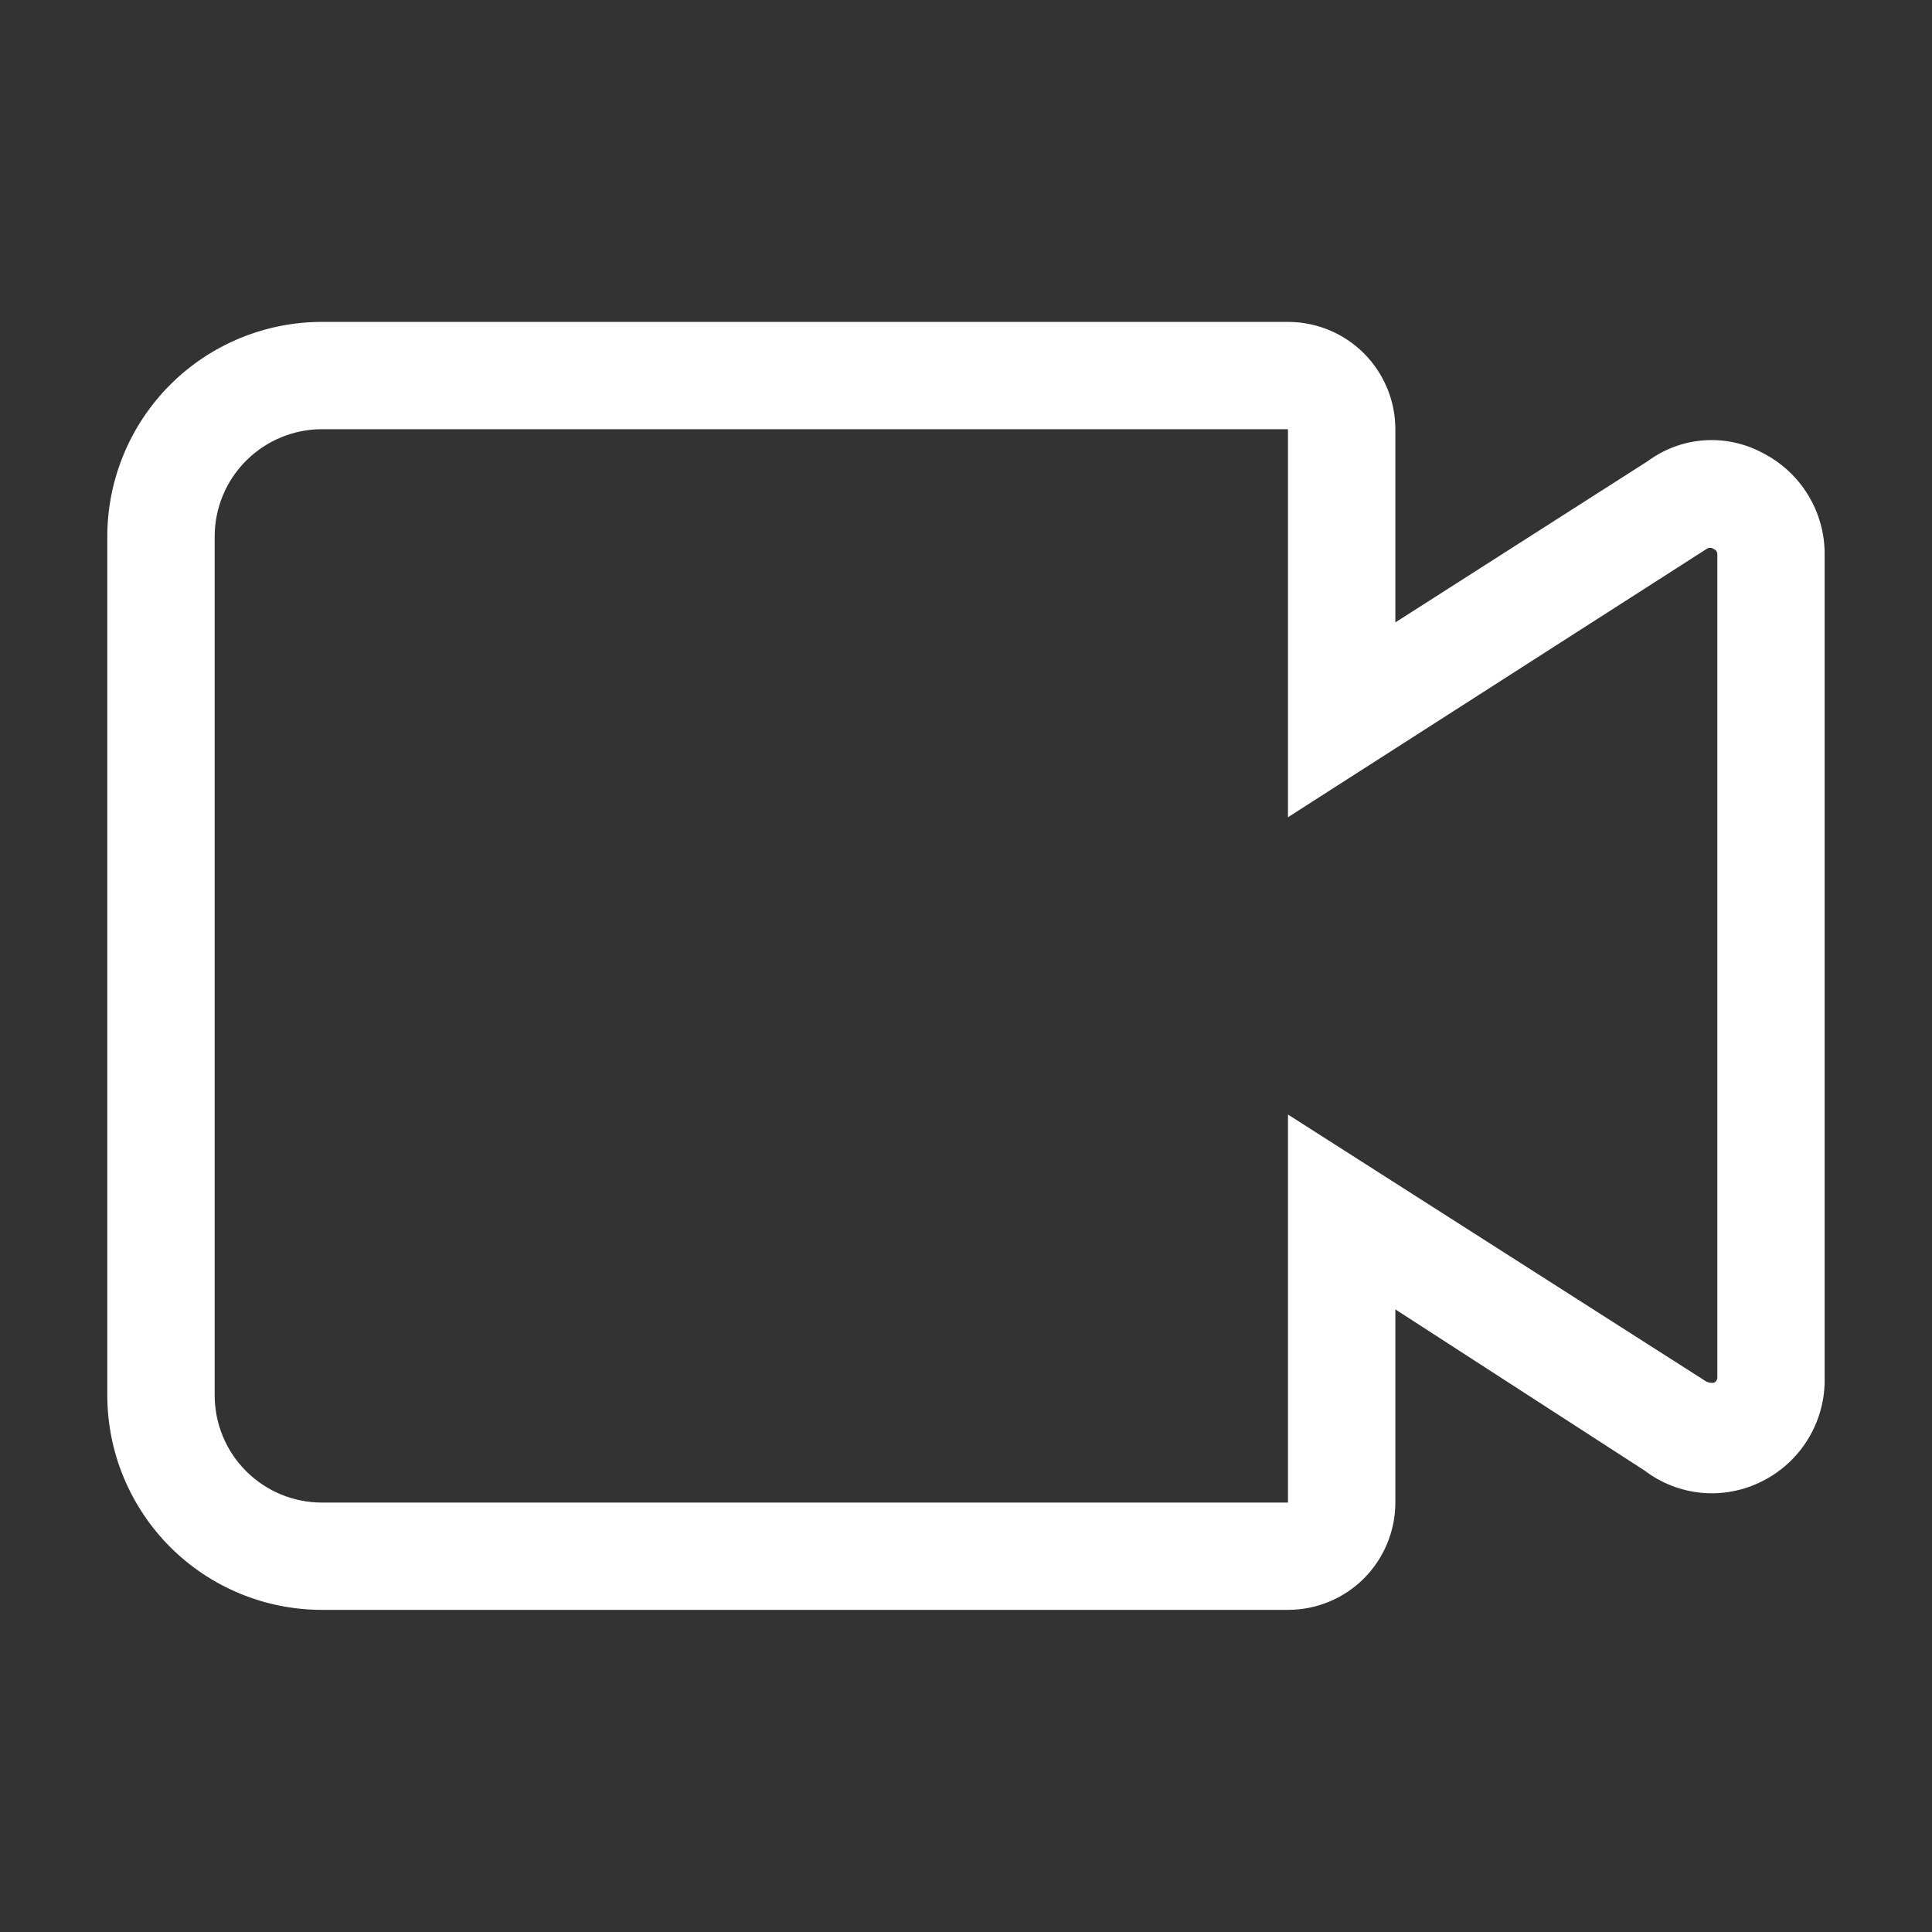 <svg width="26" height="26" viewBox="0 0 26 26" fill="none" xmlns="http://www.w3.org/2000/svg">
<rect x="0" y="0" width="26" height="26" fill="#333333" stroke="none"/>
<g clip-path="url(#clip0_123_786)">
<path d="M24.555 7.466C24.558 7.182 24.48 6.903 24.332 6.661C24.184 6.418 23.971 6.222 23.718 6.094C23.477 5.965 23.205 5.907 22.933 5.926C22.661 5.945 22.399 6.041 22.179 6.203L18.778 8.376V5.776C18.778 5.393 18.625 5.026 18.355 4.755C18.084 4.484 17.716 4.332 17.333 4.332H4.333C3.567 4.332 2.832 4.636 2.29 5.178C1.749 5.72 1.444 6.455 1.444 7.221V18.776C1.444 19.543 1.749 20.277 2.29 20.819C2.832 21.361 3.567 21.665 4.333 21.665H17.333C17.716 21.665 18.084 21.513 18.355 21.242C18.625 20.971 18.778 20.604 18.778 20.221V17.621L22.129 19.788C22.353 19.959 22.621 20.064 22.902 20.09C23.183 20.115 23.466 20.061 23.718 19.932C23.976 19.802 24.192 19.601 24.34 19.353C24.488 19.105 24.563 18.82 24.555 18.531V7.466ZM23.06 18.61C23.017 18.61 22.981 18.61 22.923 18.567L17.333 14.999V20.221H4.333C3.95 20.221 3.583 20.069 3.312 19.798C3.041 19.527 2.889 19.16 2.889 18.776V7.221C2.889 6.838 3.041 6.47 3.312 6.2C3.583 5.929 3.95 5.776 4.333 5.776H17.333V10.998L22.967 7.387C22.98 7.377 22.997 7.372 23.014 7.372C23.03 7.372 23.047 7.377 23.06 7.387C23.076 7.393 23.09 7.404 23.099 7.418C23.108 7.433 23.112 7.45 23.111 7.466V18.531C23.112 18.548 23.108 18.565 23.099 18.579C23.09 18.593 23.076 18.604 23.06 18.61Z" fill="white"/>
</g>
<defs>
<clipPath id="clip0_123_786">
<rect width="26" height="26" fill="white"/>
</clipPath>
</defs>
</svg>
